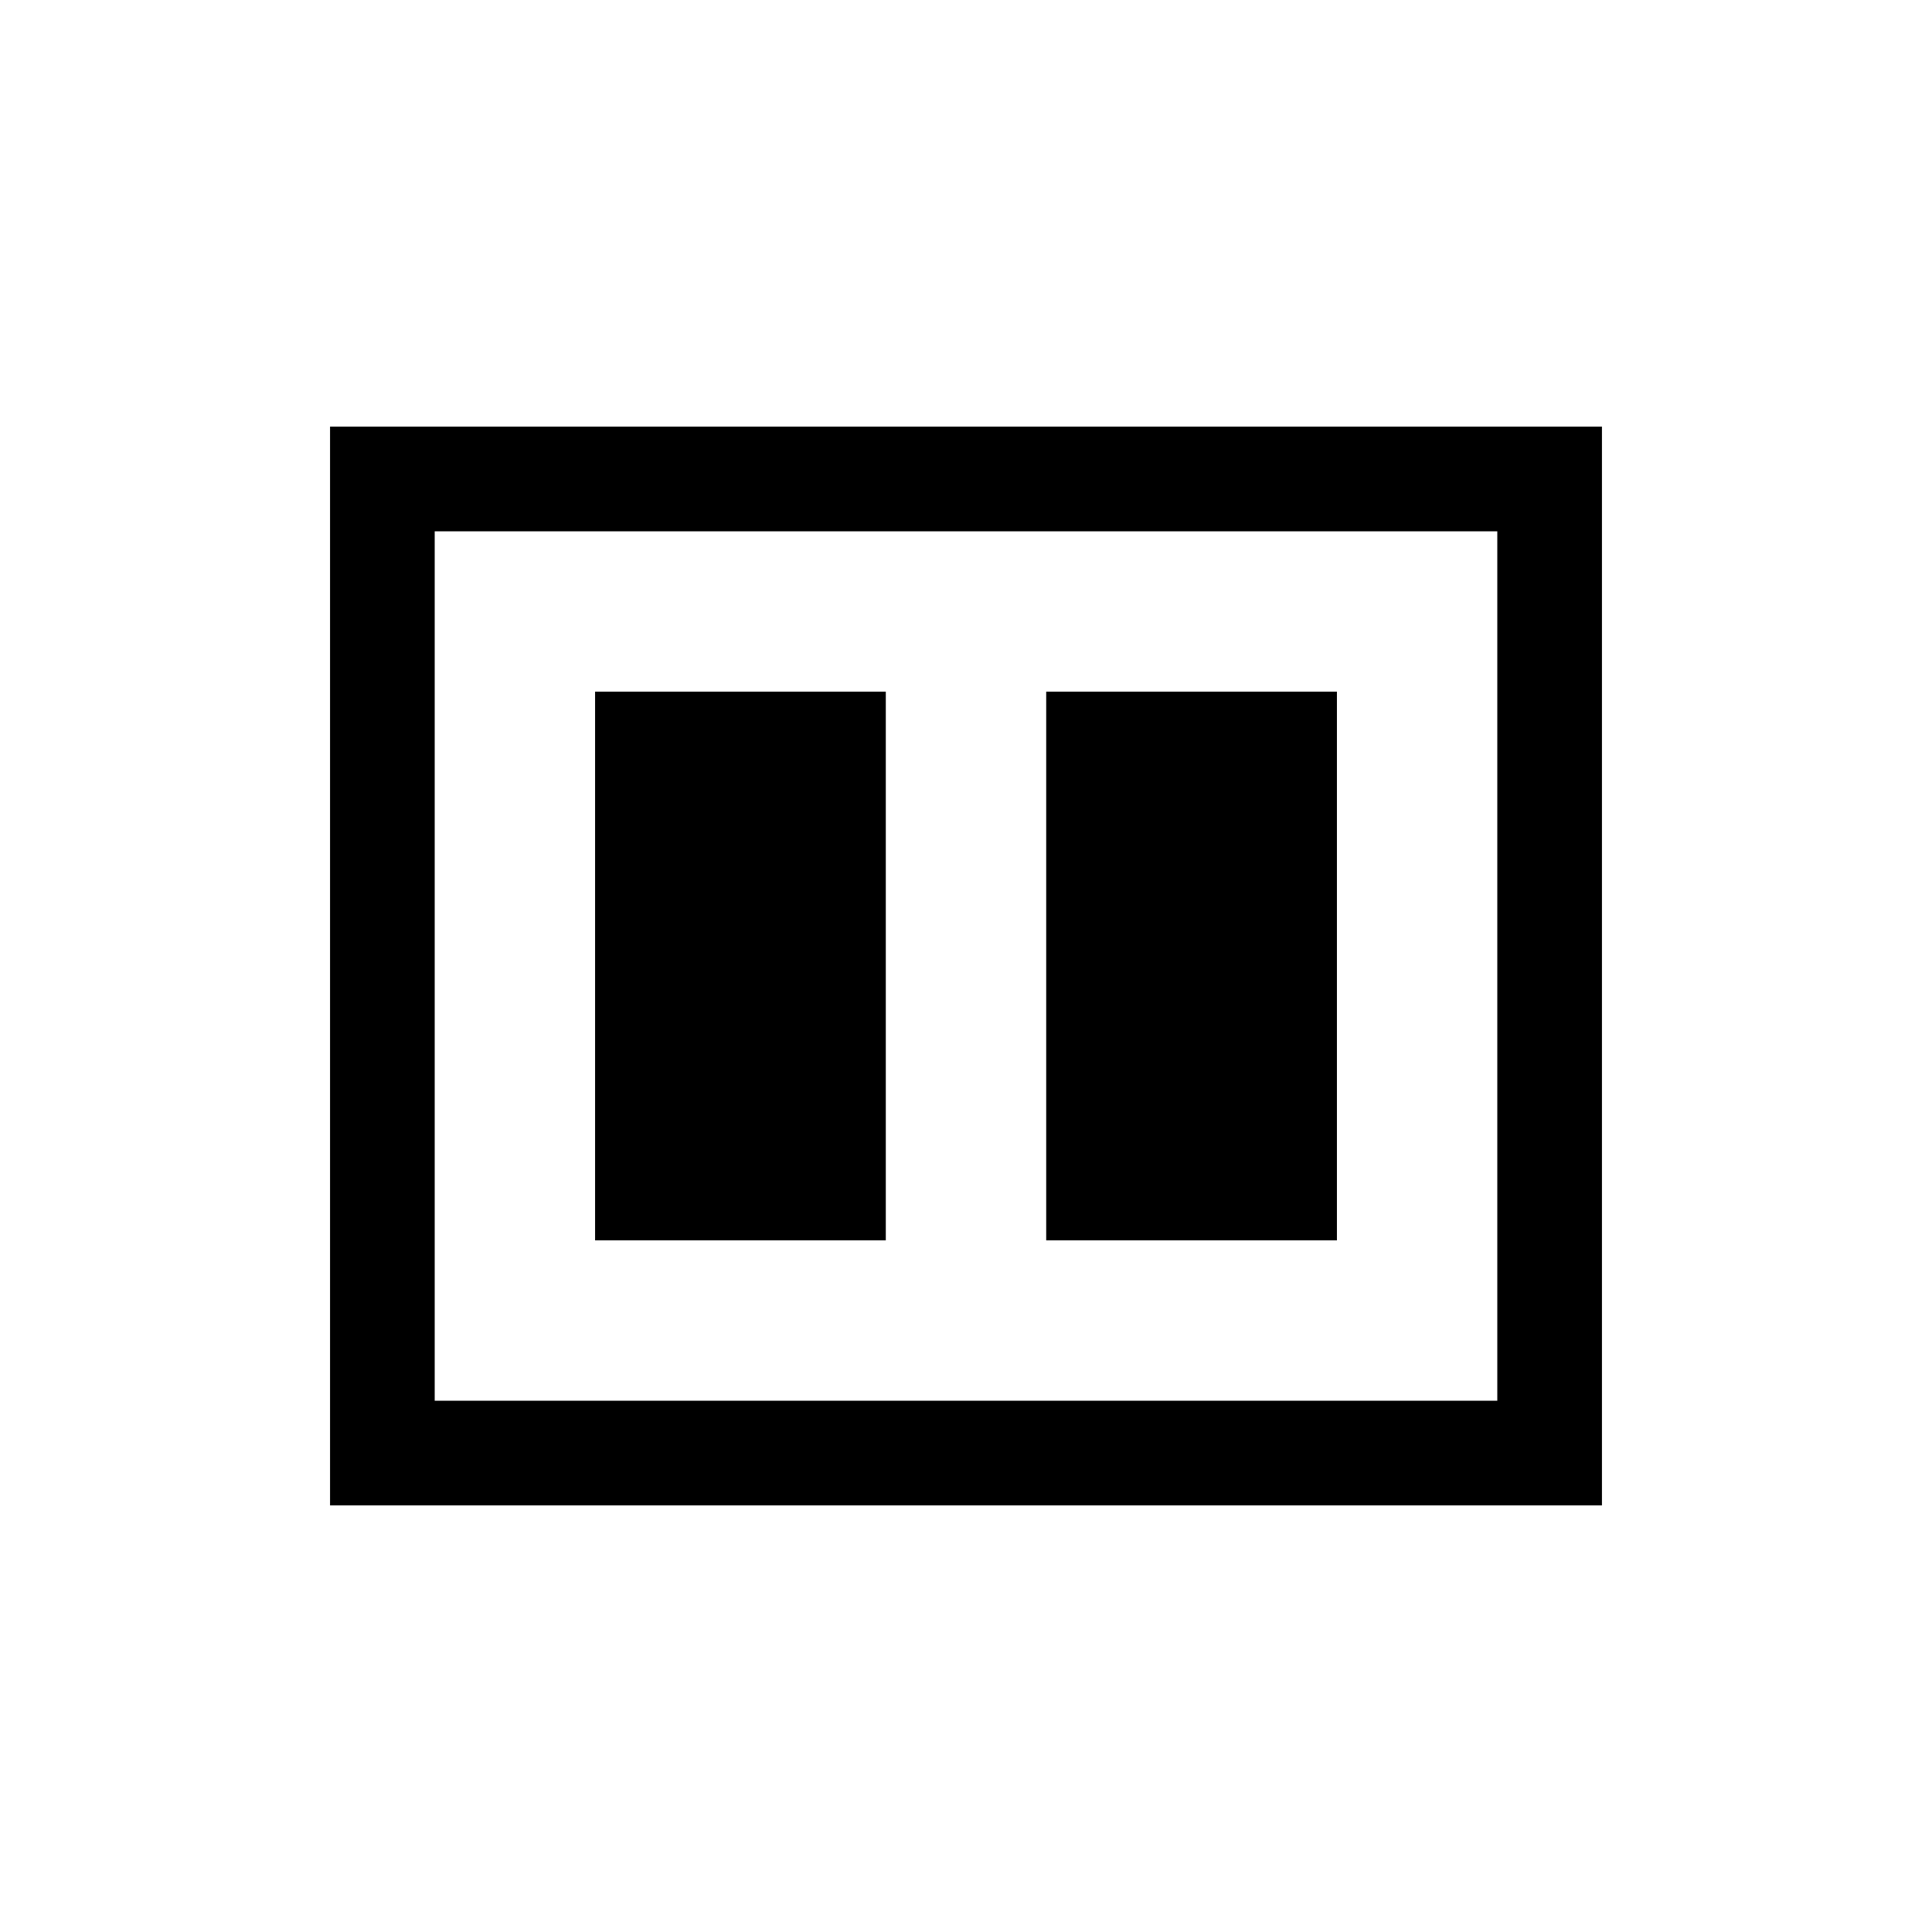 <svg xmlns="http://www.w3.org/2000/svg" height="20" viewBox="0 -960 960 960" width="20"><path d="M519.85-343.69h144.46v-272.62H519.85v272.62Zm-224.16 0h144.46v-272.62H295.69v272.62ZM164-212v-536h632v536H164Zm52-52h528v-432H216v432Zm0-432v432-432Z"/></svg>